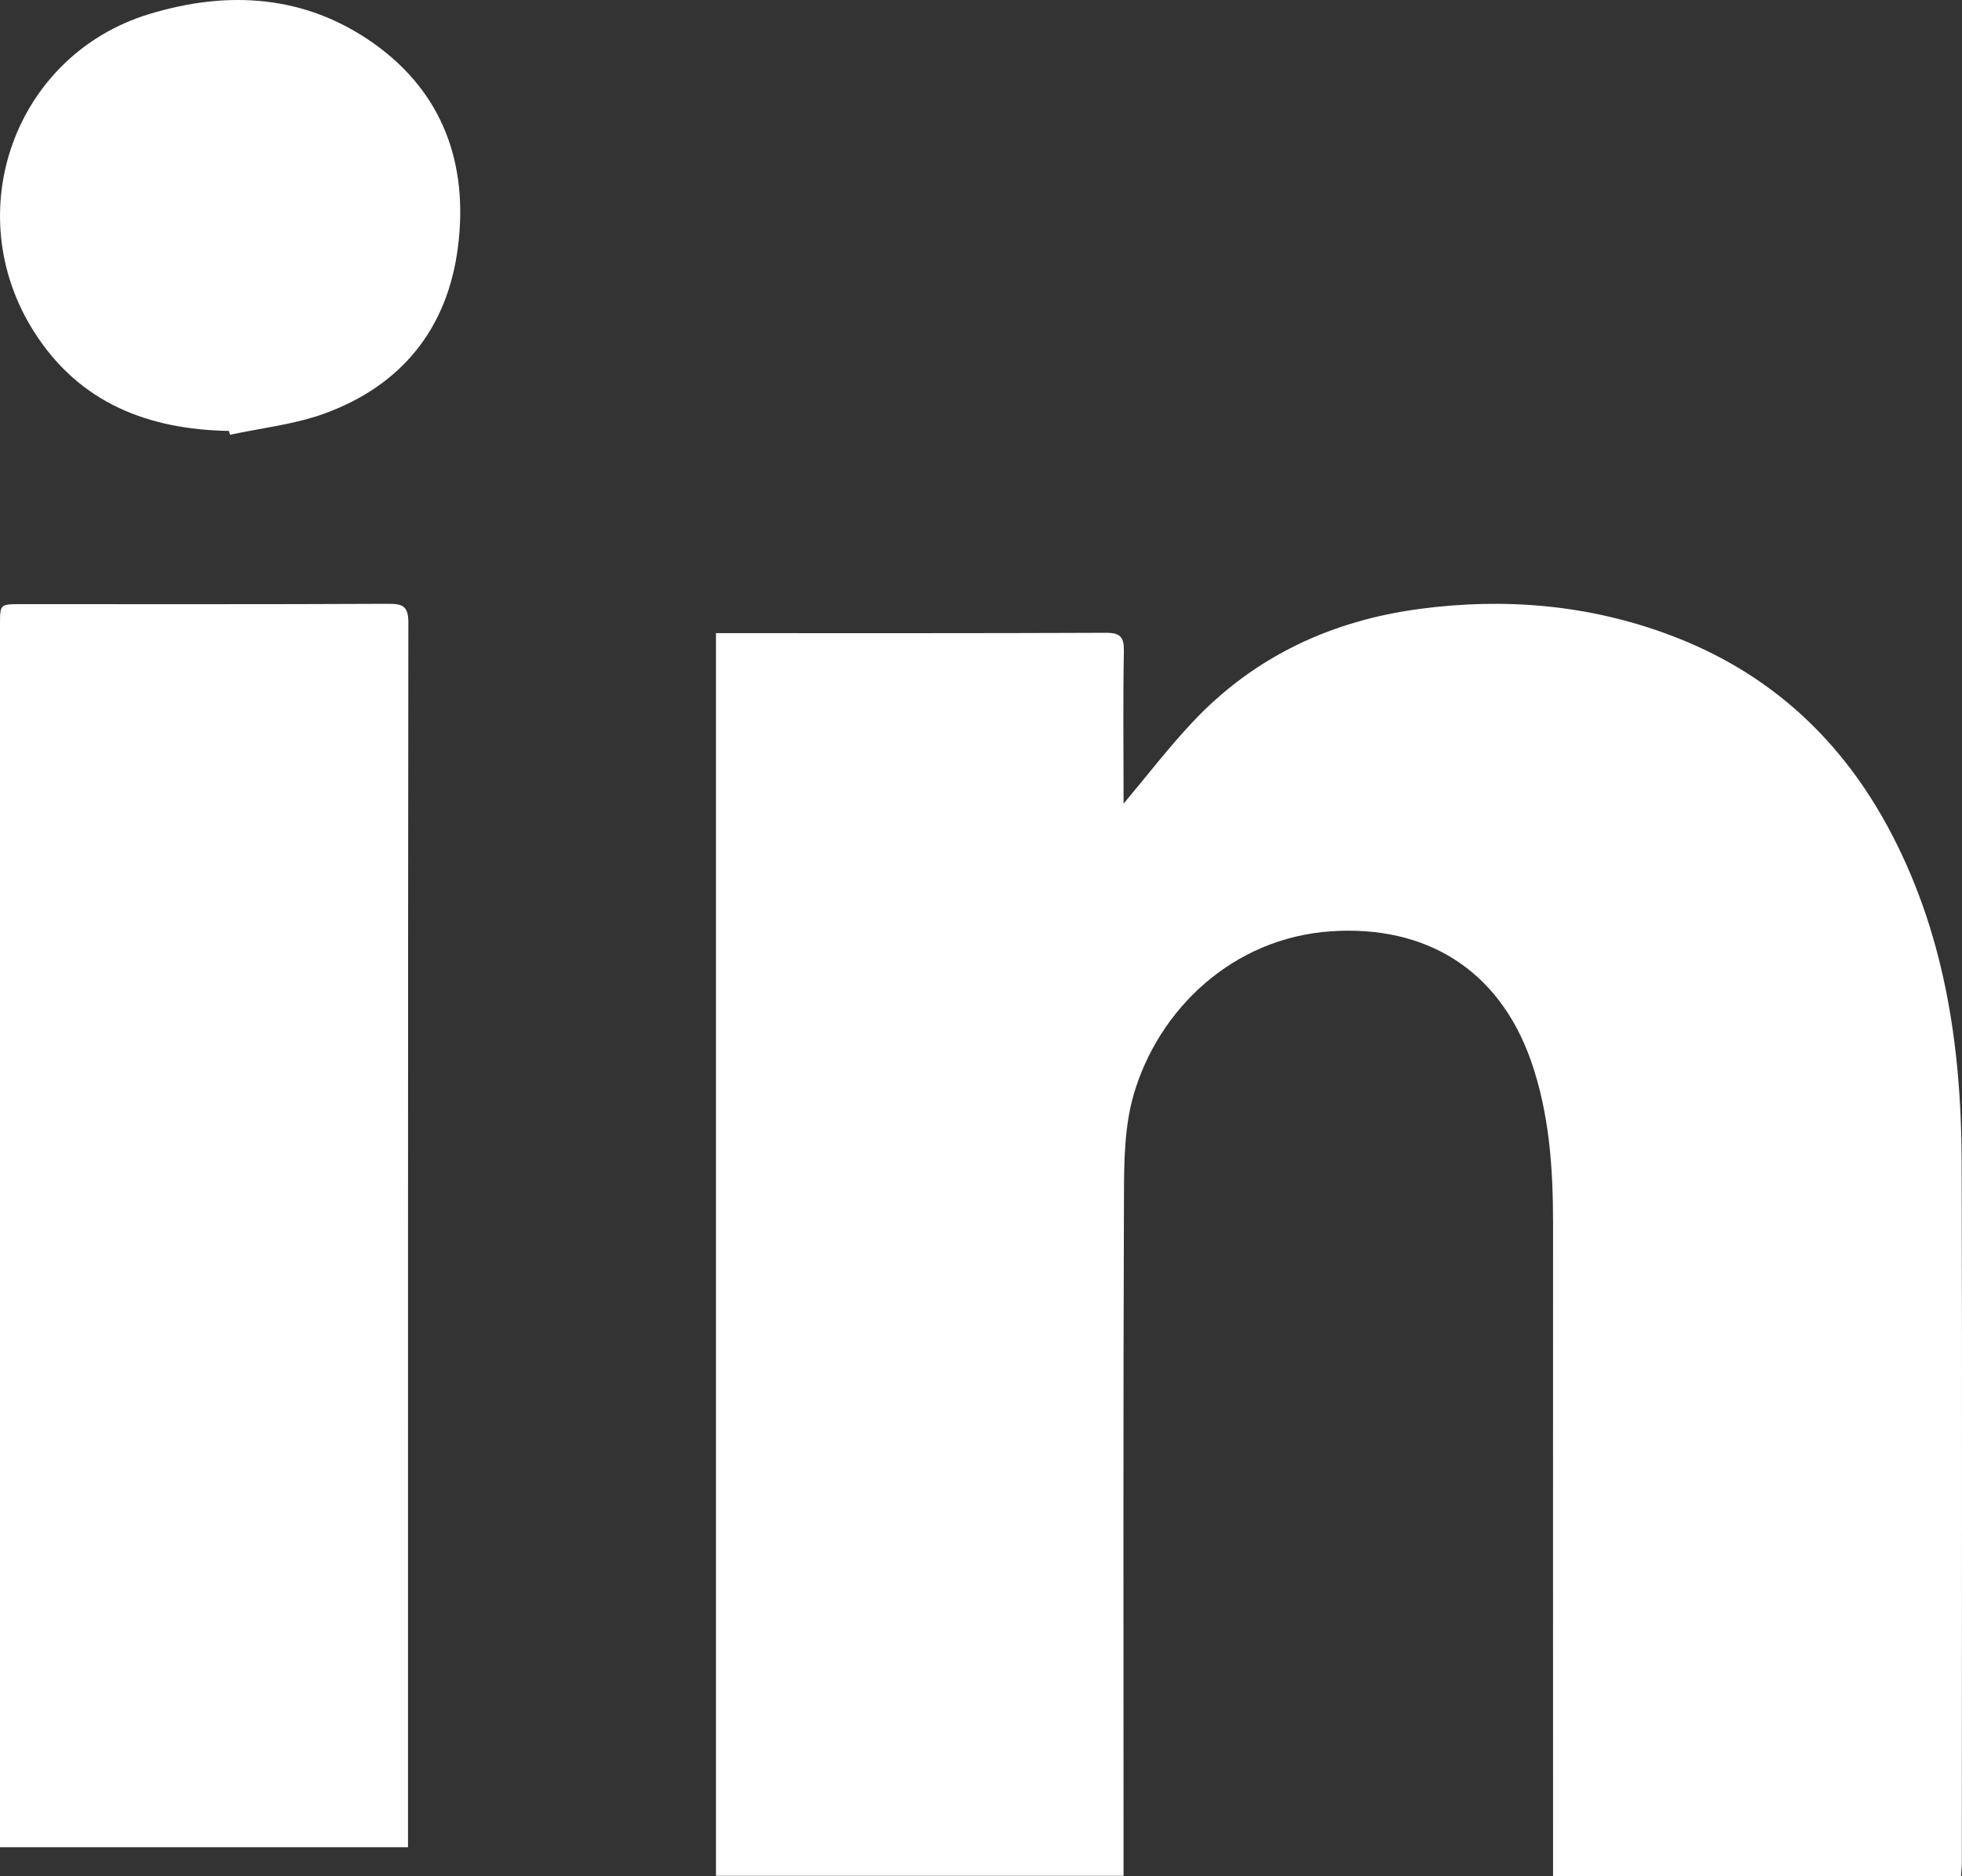 <?xml version="1.0" encoding="UTF-8"?>
<svg width="23px" height="22px" viewBox="0 0 23 22" version="1.1" xmlns="http://www.w3.org/2000/svg" xmlns:xlink="http://www.w3.org/1999/xlink">
    <rect x="0" y="0" width="23" height="22" fill="#333333" stroke="none"/>
    <!-- Generator: sketchtool 49.1 (51147) - http://www.bohemiancoding.com/sketch -->
    <title>0C9608BE-E3C5-44CD-A37C-54A1FAE2C65D</title>
    <desc>Created with sketchtool.</desc>
    <defs></defs>
    <g id="Page-1" stroke="none" stroke-width="1" fill="none" fill-rule="evenodd">
        <g id="Layout_02" transform="translate(-660, -3549)" fill="#FFFFFF">
            <path d="M673.171,3558.424 C673.453,3558.088 673.703,3557.761 673.984,3557.463 C674.707,3556.695 675.612,3556.277 676.641,3556.14 C677.642,3556.007 678.627,3556.09 679.58,3556.448 C680.703,3556.869 681.546,3557.623 682.122,3558.68 C682.789,3559.904 682.991,3561.24 682.996,3562.614 C683.004,3565.358 682.998,3568.103 682.998,3570.847 C682.998,3570.895 682.992,3570.943 682.989,3571 L678.206,3571 L678.206,3570.772 C678.206,3568.294 678.205,3565.816 678.206,3563.337 C678.206,3562.692 678.162,3562.053 677.947,3561.438 C677.572,3560.37 676.716,3559.845 675.603,3559.92 C674.45,3559.998 673.581,3560.835 673.29,3561.834 C673.182,3562.205 673.177,3562.615 673.176,3563.008 C673.166,3565.585 673.171,3568.162 673.171,3570.74 L673.171,3570.995 L668.393,3570.995 L668.393,3556.424 L668.585,3556.424 C670.044,3556.424 671.503,3556.426 672.962,3556.42 C673.132,3556.419 673.178,3556.468 673.175,3556.638 C673.164,3557.169 673.171,3557.701 673.171,3558.232 L673.171,3558.424 Z M664.783,3570.66 L660,3570.66 C660,3570.574 660,3570.502 660,3570.429 C660,3565.728 660,3561.026 660,3556.325 C660,3556.085 660,3556.084 660.238,3556.084 C661.678,3556.084 663.119,3556.087 664.559,3556.08 C664.728,3556.08 664.787,3556.115 664.787,3556.3 C664.782,3561.02 664.783,3565.74 664.783,3570.46 L664.783,3570.66 Z M662.684,3554.053 C661.74,3554.036 660.933,3553.729 660.401,3552.893 C659.507,3551.489 660.174,3549.642 661.752,3549.164 C662.672,3548.885 663.575,3548.938 664.381,3549.509 C665.192,3550.084 665.491,3550.921 665.369,3551.892 C665.248,3552.858 664.701,3553.525 663.796,3553.852 C663.445,3553.978 663.063,3554.019 662.696,3554.098 C662.692,3554.083 662.688,3554.068 662.684,3554.053 Z" id="linkedin_icon"></path>
        </g>
    </g>
</svg>